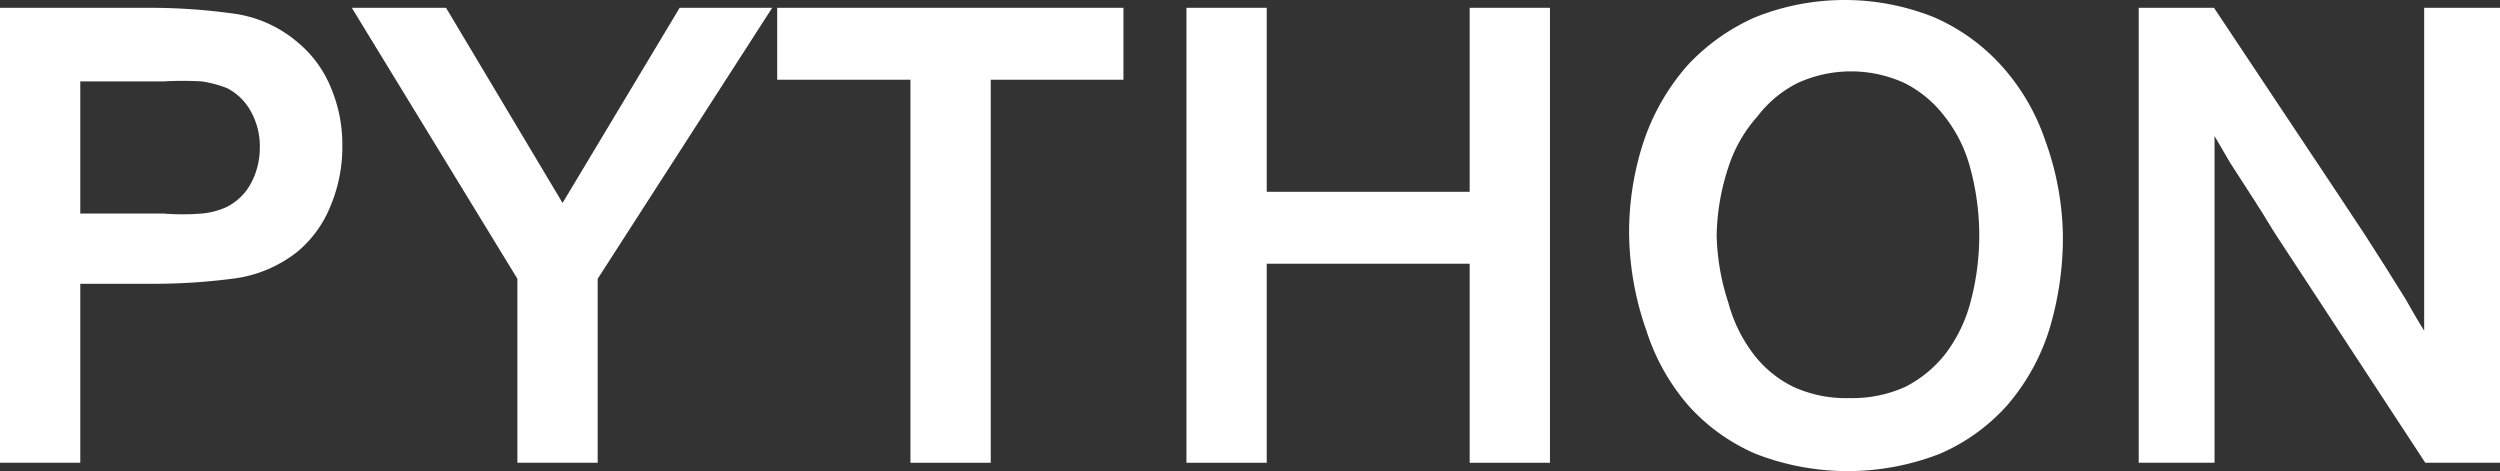 <svg id="Layer_1" data-name="Layer 1" xmlns="http://www.w3.org/2000/svg" viewBox="0 0 44.84 8.45"><rect x="0" y="0" width="44.84" height="8.45" fill="#333333" stroke="none"/><defs><style>.cls-1{fill:#fff;}</style></defs><path class="cls-1" d="M0,.14H2.72a10.85,10.85,0,0,1,1.44.1A2.23,2.23,0,0,1,5.34.76a2.06,2.06,0,0,1,.59.8,2.61,2.61,0,0,1,.21,1.06,2.72,2.72,0,0,1-.21,1.07,2.06,2.06,0,0,1-.59.82A2.31,2.31,0,0,1,4.16,5a10.91,10.91,0,0,1-1.44.09H1.44V8.3H0ZM1.44,3.83H2.93a4.25,4.25,0,0,0,.69,0,1.34,1.34,0,0,0,.45-.12,1,1,0,0,0,.43-.42,1.34,1.34,0,0,0,.16-.63A1.28,1.28,0,0,0,4.5,2a1,1,0,0,0-.43-.42,2.07,2.07,0,0,0-.45-.12,6.21,6.21,0,0,0-.69,0H1.44Z"/><path class="cls-1" d="M10.72,8.3H9.28V5L6.31.14H8l2.09,3.5L12.19.14h1.66L10.72,5Z"/><path class="cls-1" d="M13.94.14h6.21V1.43H17.77V8.3H16.33V1.43H13.94Z"/><path class="cls-1" d="M22.72,4.73V8.3H21.28V.14h1.44v3.3h3.64V.14H27.8V8.3H26.36V4.73Z"/><path class="cls-1" d="M29.22,4.22a5.2,5.2,0,0,1,.27-1.71,4,4,0,0,1,.77-1.33A3.68,3.68,0,0,1,31.48.31a4.31,4.31,0,0,1,3.21,0,3.54,3.54,0,0,1,1.21.87,3.83,3.83,0,0,1,.78,1.33A5.2,5.2,0,0,1,37,4.22a5.69,5.69,0,0,1-.25,1.71A3.82,3.82,0,0,1,36,7.27a3.44,3.44,0,0,1-1.21.87,4.55,4.55,0,0,1-3.3,0,3.44,3.44,0,0,1-1.21-.87,3.82,3.82,0,0,1-.75-1.34A5.38,5.38,0,0,1,29.22,4.22Zm1.57,0A4.12,4.12,0,0,0,31,5.43a2.64,2.64,0,0,0,.45.92,2,2,0,0,0,.72.59,2.26,2.26,0,0,0,1,.2,2.3,2.3,0,0,0,1-.2,2.15,2.15,0,0,0,.72-.59,2.64,2.64,0,0,0,.45-.92,4.62,4.62,0,0,0,0-2.41,2.53,2.53,0,0,0-.46-.93,2.07,2.07,0,0,0-.72-.6,2.3,2.3,0,0,0-1.92,0,2.07,2.07,0,0,0-.72.6A2.52,2.52,0,0,0,31,3,4.1,4.1,0,0,0,30.79,4.22Z"/><path class="cls-1" d="M41.92,3.46l.49.74.39.61.35.56c.1.18.21.37.33.56h0q0-.18,0-.54c0-.23,0-.49,0-.78s0-.59,0-.89V.14h1.42V8.3H43.5L41.18,4.76c-.2-.31-.38-.57-.51-.79s-.26-.41-.36-.57L40,2.92l-.28-.48h0q0,.65,0,1.44c0,.53,0,1.1,0,1.7V8.3H38.36V.14h1.35Z"/></svg>
